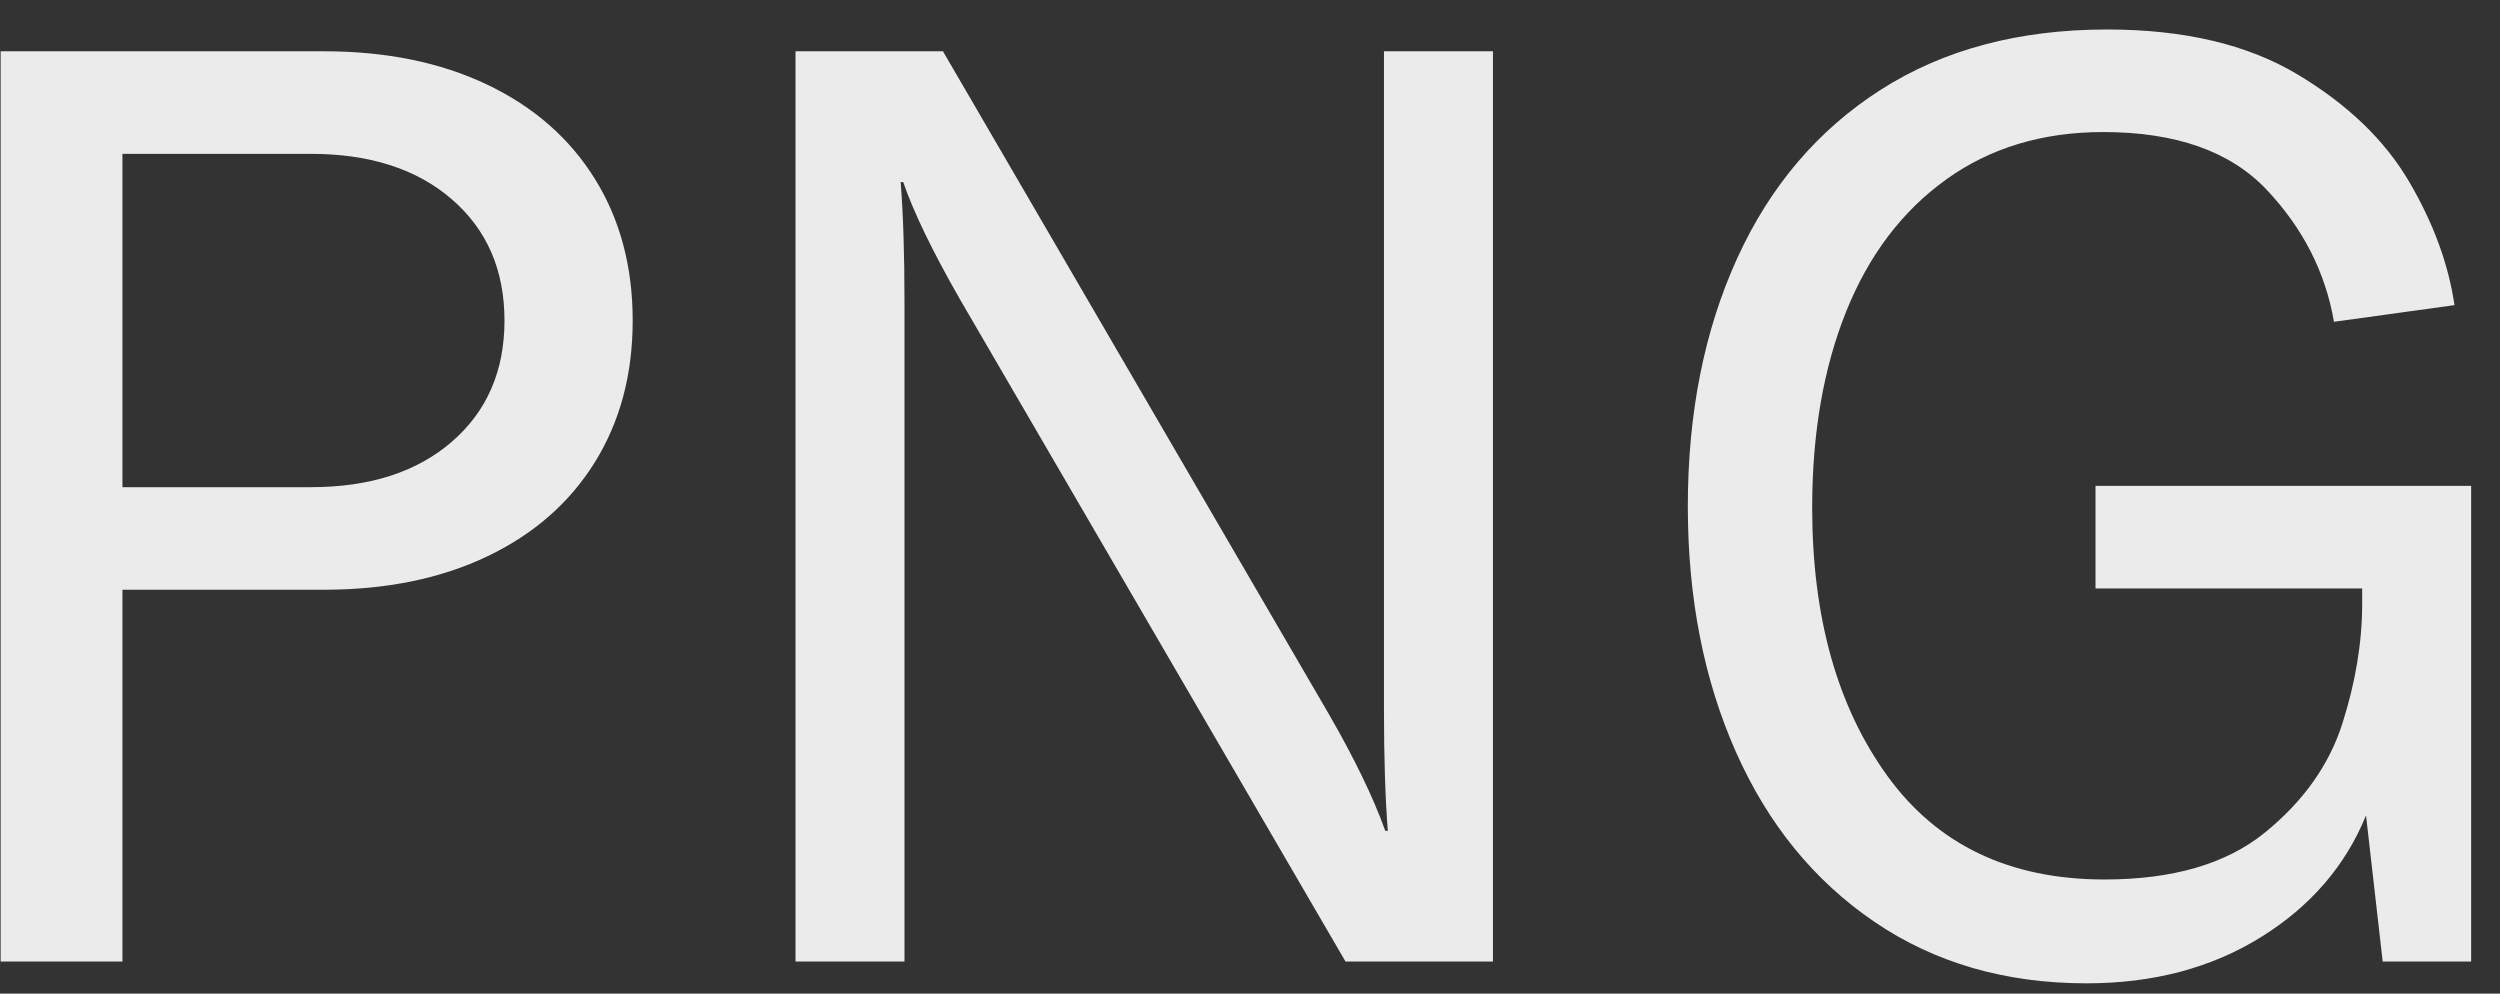 <?xml version="1.0" encoding="UTF-8"?>
<svg width="78px" height="31px" viewBox="0 0 78 31" version="1.1" xmlns="http://www.w3.org/2000/svg" xmlns:xlink="http://www.w3.org/1999/xlink">
    <rect x="0" y="0" width="78" height="31" fill="#333333" stroke="none"/>
    <!-- Generator: Sketch 48.2 (47327) - http://www.bohemiancoding.com/sketch -->
    <title>PNG</title>
    <desc>Created with Sketch.</desc>
    <defs></defs>
    <g id="Draft-3-Copy-11" stroke="none" stroke-width="1" fill="none" fill-rule="evenodd" transform="translate(-363, -3663)" opacity="0.9">
        <path d="M378.2,3665.64 C379.653,3666.333 380.773,3667.313 381.56,3668.58 C382.347,3669.847 382.74,3671.32 382.74,3673 C382.74,3674.68 382.347,3676.153 381.56,3677.42 C380.773,3678.687 379.653,3679.667 378.2,3680.36 C376.747,3681.053 375.047,3681.4 373.1,3681.4 L366.82,3681.4 L366.82,3693 L363.02,3693 L363.02,3664.6 L373.1,3664.6 C375.047,3664.6 376.747,3664.947 378.2,3665.64 Z M377.1,3676.78 C378.193,3675.833 378.74,3674.573 378.74,3673 C378.74,3671.427 378.193,3670.167 377.1,3669.22 C376.007,3668.273 374.54,3667.8 372.7,3667.8 L366.82,3667.8 L366.82,3678.2 L372.7,3678.2 C374.54,3678.2 376.007,3677.727 377.1,3676.78 Z M387.82,3664.6 L392.42,3664.6 L404.46,3685.28 C405.26,3686.667 405.847,3687.88 406.22,3688.92 L406.3,3688.92 C406.22,3687.907 406.18,3686.653 406.18,3685.16 L406.18,3664.6 L409.58,3664.6 L409.58,3693 L404.98,3693 L392.94,3672.32 C392.087,3670.827 391.5,3669.613 391.18,3668.68 L391.1,3668.68 C391.18,3669.667 391.22,3670.92 391.22,3672.44 L391.22,3693 L387.82,3693 L387.82,3664.6 Z M421.48,3691.76 C419.6,3690.48 418.16,3688.713 417.16,3686.46 C416.16,3684.207 415.66,3681.653 415.66,3678.8 C415.66,3675.893 416.173,3673.313 417.2,3671.06 C418.227,3668.807 419.72,3667.053 421.68,3665.8 C423.64,3664.547 425.993,3663.92 428.74,3663.92 C431.14,3663.92 433.12,3664.387 434.68,3665.32 C436.24,3666.253 437.4,3667.367 438.16,3668.66 C438.92,3669.953 439.393,3671.24 439.58,3672.52 L435.82,3673.04 C435.553,3671.493 434.853,3670.12 433.72,3668.92 C432.587,3667.72 430.887,3667.12 428.62,3667.12 C426.727,3667.12 425.093,3667.613 423.72,3668.6 C422.347,3669.587 421.307,3670.96 420.6,3672.72 C419.893,3674.48 419.54,3676.52 419.54,3678.84 C419.54,3682.253 420.32,3685.04 421.88,3687.2 C423.44,3689.36 425.7,3690.44 428.66,3690.44 C430.793,3690.44 432.46,3689.953 433.66,3688.98 C434.86,3688.007 435.667,3686.873 436.08,3685.58 C436.493,3684.287 436.7,3683.04 436.7,3681.84 L436.7,3681.36 L428.38,3681.36 L428.38,3678.16 L440.1,3678.16 L440.1,3693 L437.34,3693 L436.82,3688.44 C436.18,3690.013 435.087,3691.28 433.54,3692.24 C431.993,3693.2 430.18,3693.68 428.1,3693.68 C425.567,3693.68 423.36,3693.04 421.48,3691.76 Z" id="PNG" fill="#FFFFFF"></path>
    </g>
</svg>